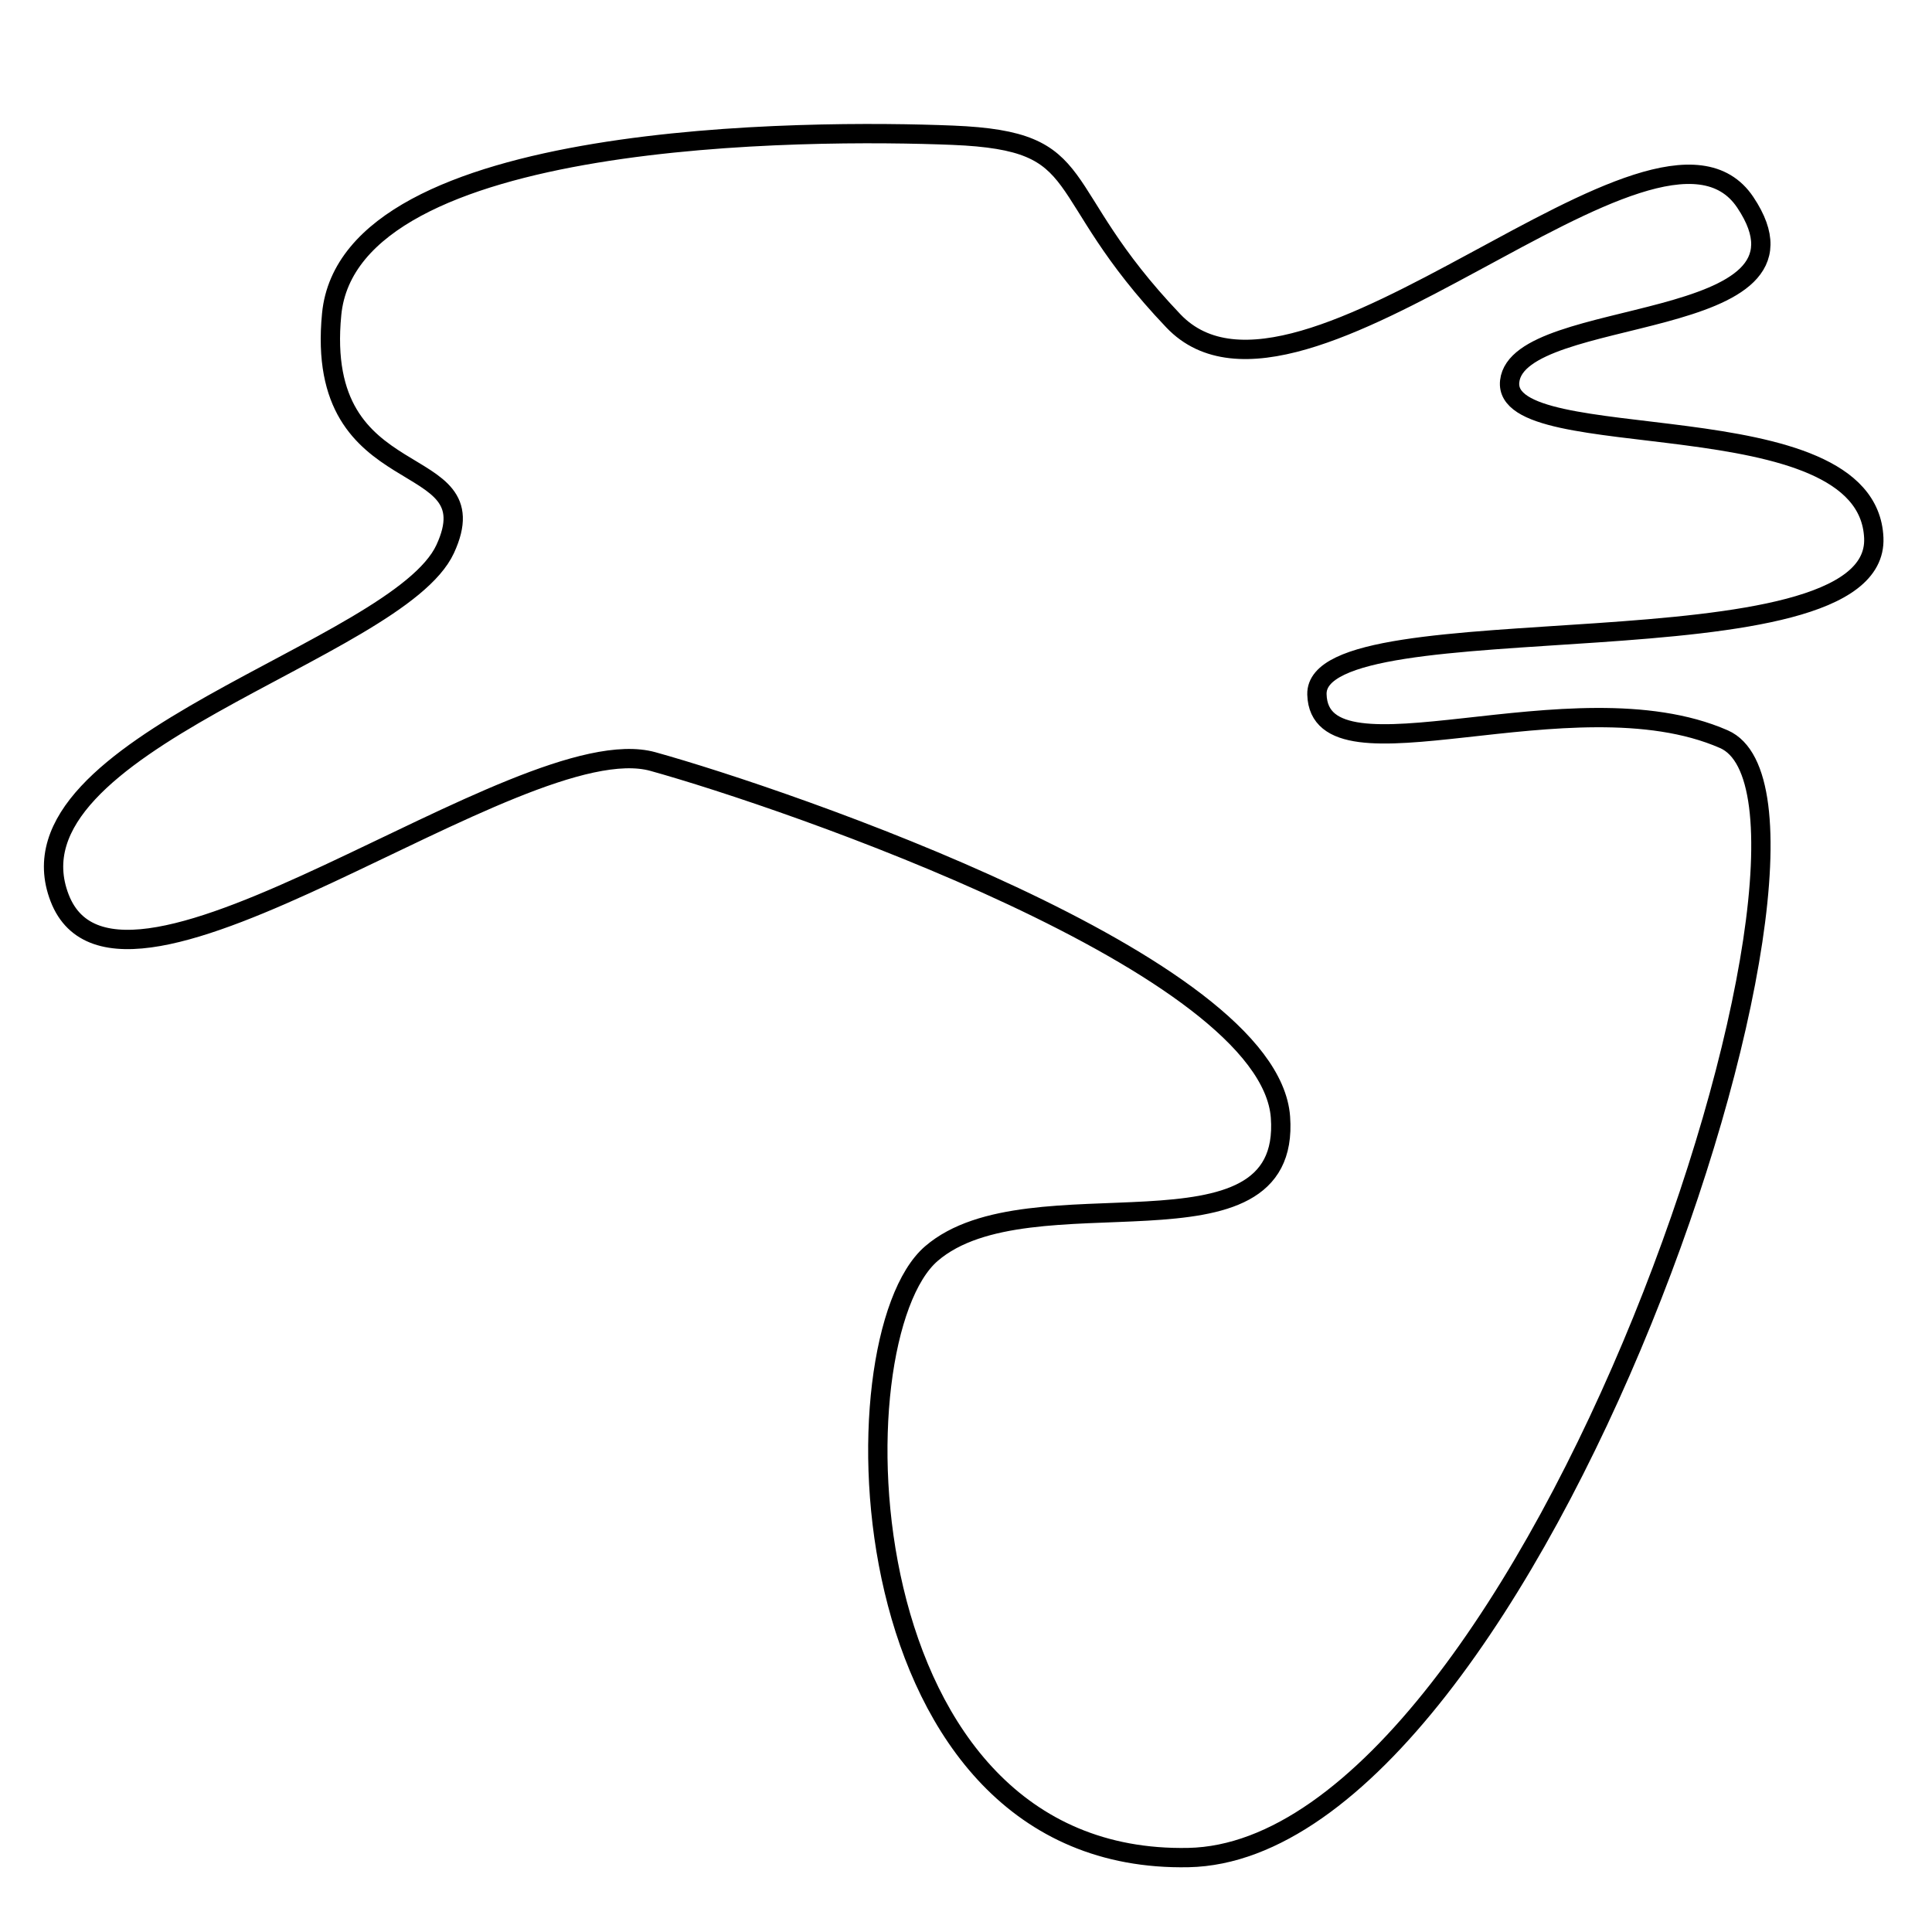 <?xml version="1.0" encoding="utf-8"?>
<!-- Generator: Adobe Illustrator 15.0.0, SVG Export Plug-In . SVG Version: 6.00 Build 0)  -->
<!DOCTYPE svg PUBLIC "-//W3C//DTD SVG 1.1//EN" "http://www.w3.org/Graphics/SVG/1.1/DTD/svg11.dtd">
<svg version="1.1" id="Layer_1" xmlns="http://www.w3.org/2000/svg" xmlns:xlink="http://www.w3.org/1999/xlink" x="0px" y="0px"
	 width="100px" height="100px" viewBox="0 0 100 100" enable-background="new 0 0 100 100" xml:space="preserve">
<path fill="none" stroke="#000000" d="M3.087,46.479C0,38.5,20.584,33.736,23.042,28.418s-6.808-2.594-5.875-12.156
	S41.934,6.7,49.317,7s4.852,2.718,11.417,9.609s25.037-12.963,29.602-6.136s-11.755,5.296-12.195,9.262s18.532,0.843,18.846,8.104
	s-28.96,3.146-28.823,8.104s13.19-1.125,21.063,2.316s-9.903,57.534-27.715,57.888s-18.396-26.873-13.304-31.26
	s18.646,0.861,18.069-7.062s-25.585-16.49-32.481-18.407S6.174,54.458,3.087,46.479z"/>
</svg>
